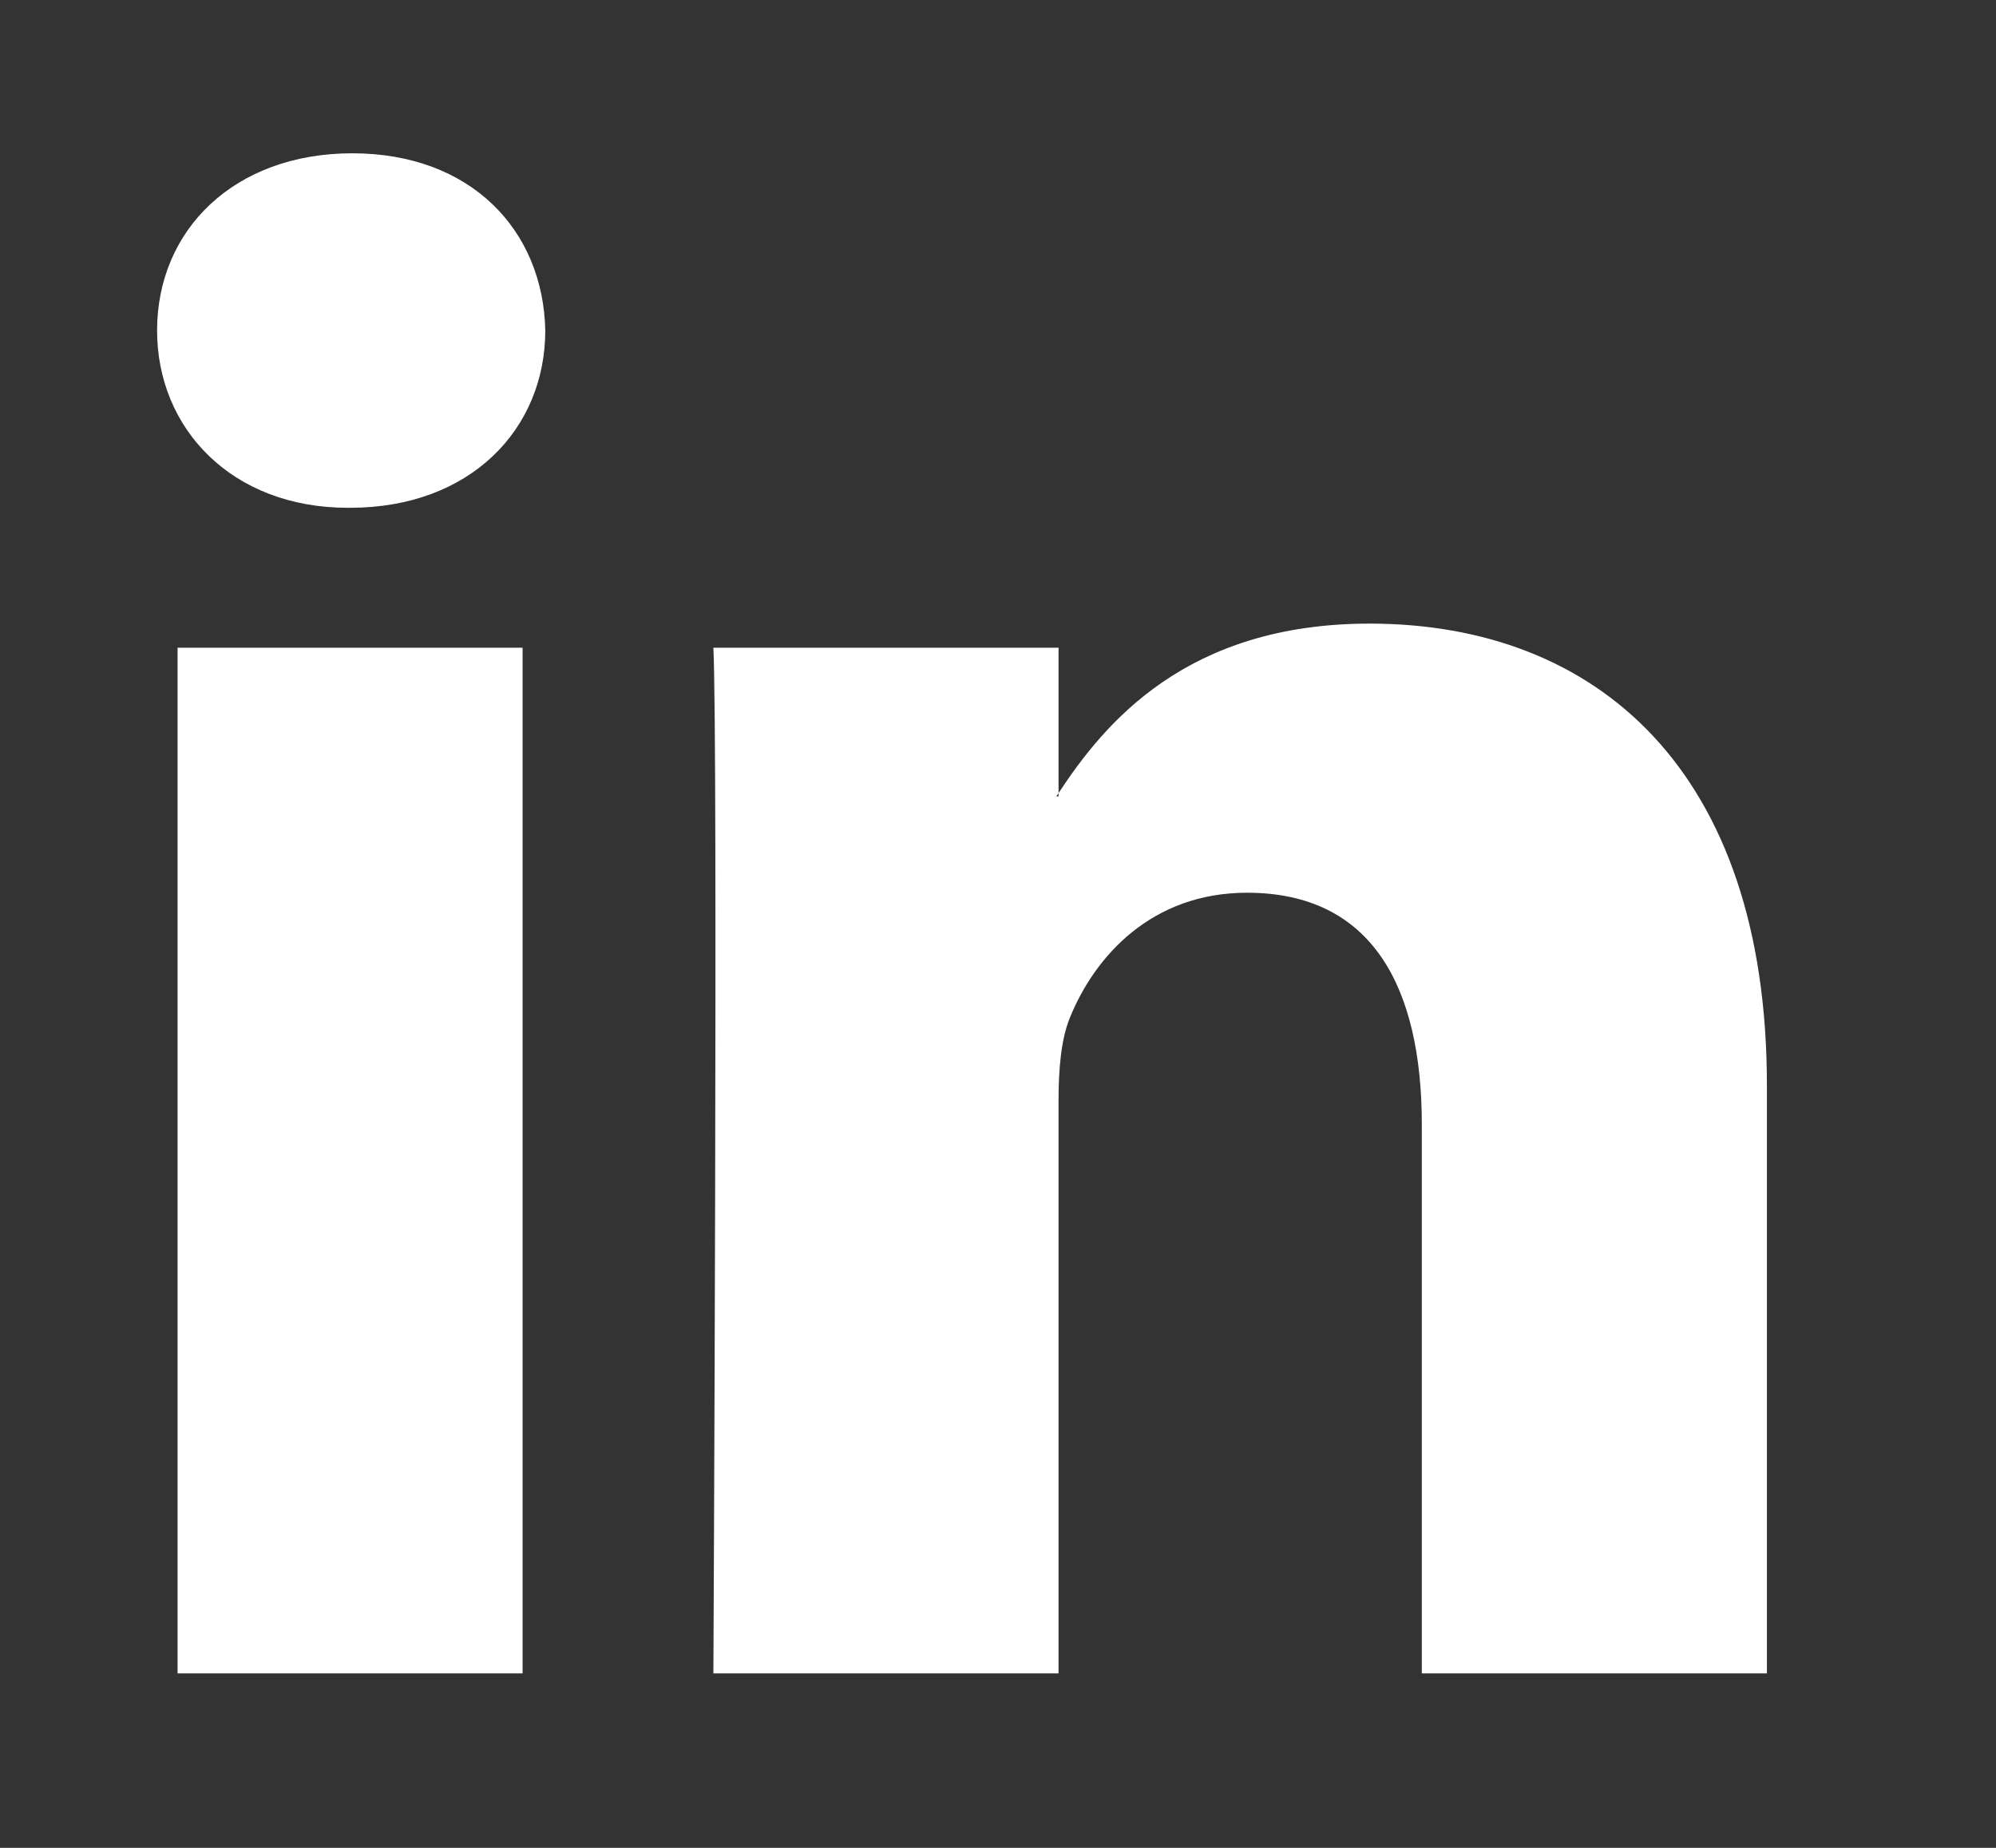 <svg width="27" height="25" viewBox="0 0 27 25" fill="none" xmlns="http://www.w3.org/2000/svg">
<rect x="0" y="0" width="27" height="25" fill="#333333" stroke="none"/>
<path d="M23.901 14.683V22.64H19.233V15.216C19.233 13.35 18.558 12.078 16.869 12.078C15.579 12.078 14.811 12.936 14.474 13.765C14.351 14.062 14.319 14.475 14.319 14.89V22.64H9.65C9.65 22.64 9.713 10.067 9.65 8.763H14.319V10.73L14.289 10.775H14.319V10.73C14.939 9.786 16.046 8.437 18.526 8.437C21.597 8.437 23.901 10.421 23.901 14.683ZM4.766 2.074C3.17 2.074 2.125 3.109 2.125 4.471C2.125 5.803 3.14 6.87 4.705 6.87H4.736C6.365 6.87 7.376 5.803 7.376 4.471C7.348 3.109 6.365 2.074 4.766 2.074ZM2.402 22.64H7.069V8.763H2.402V22.64Z" fill="white"/>
</svg>
